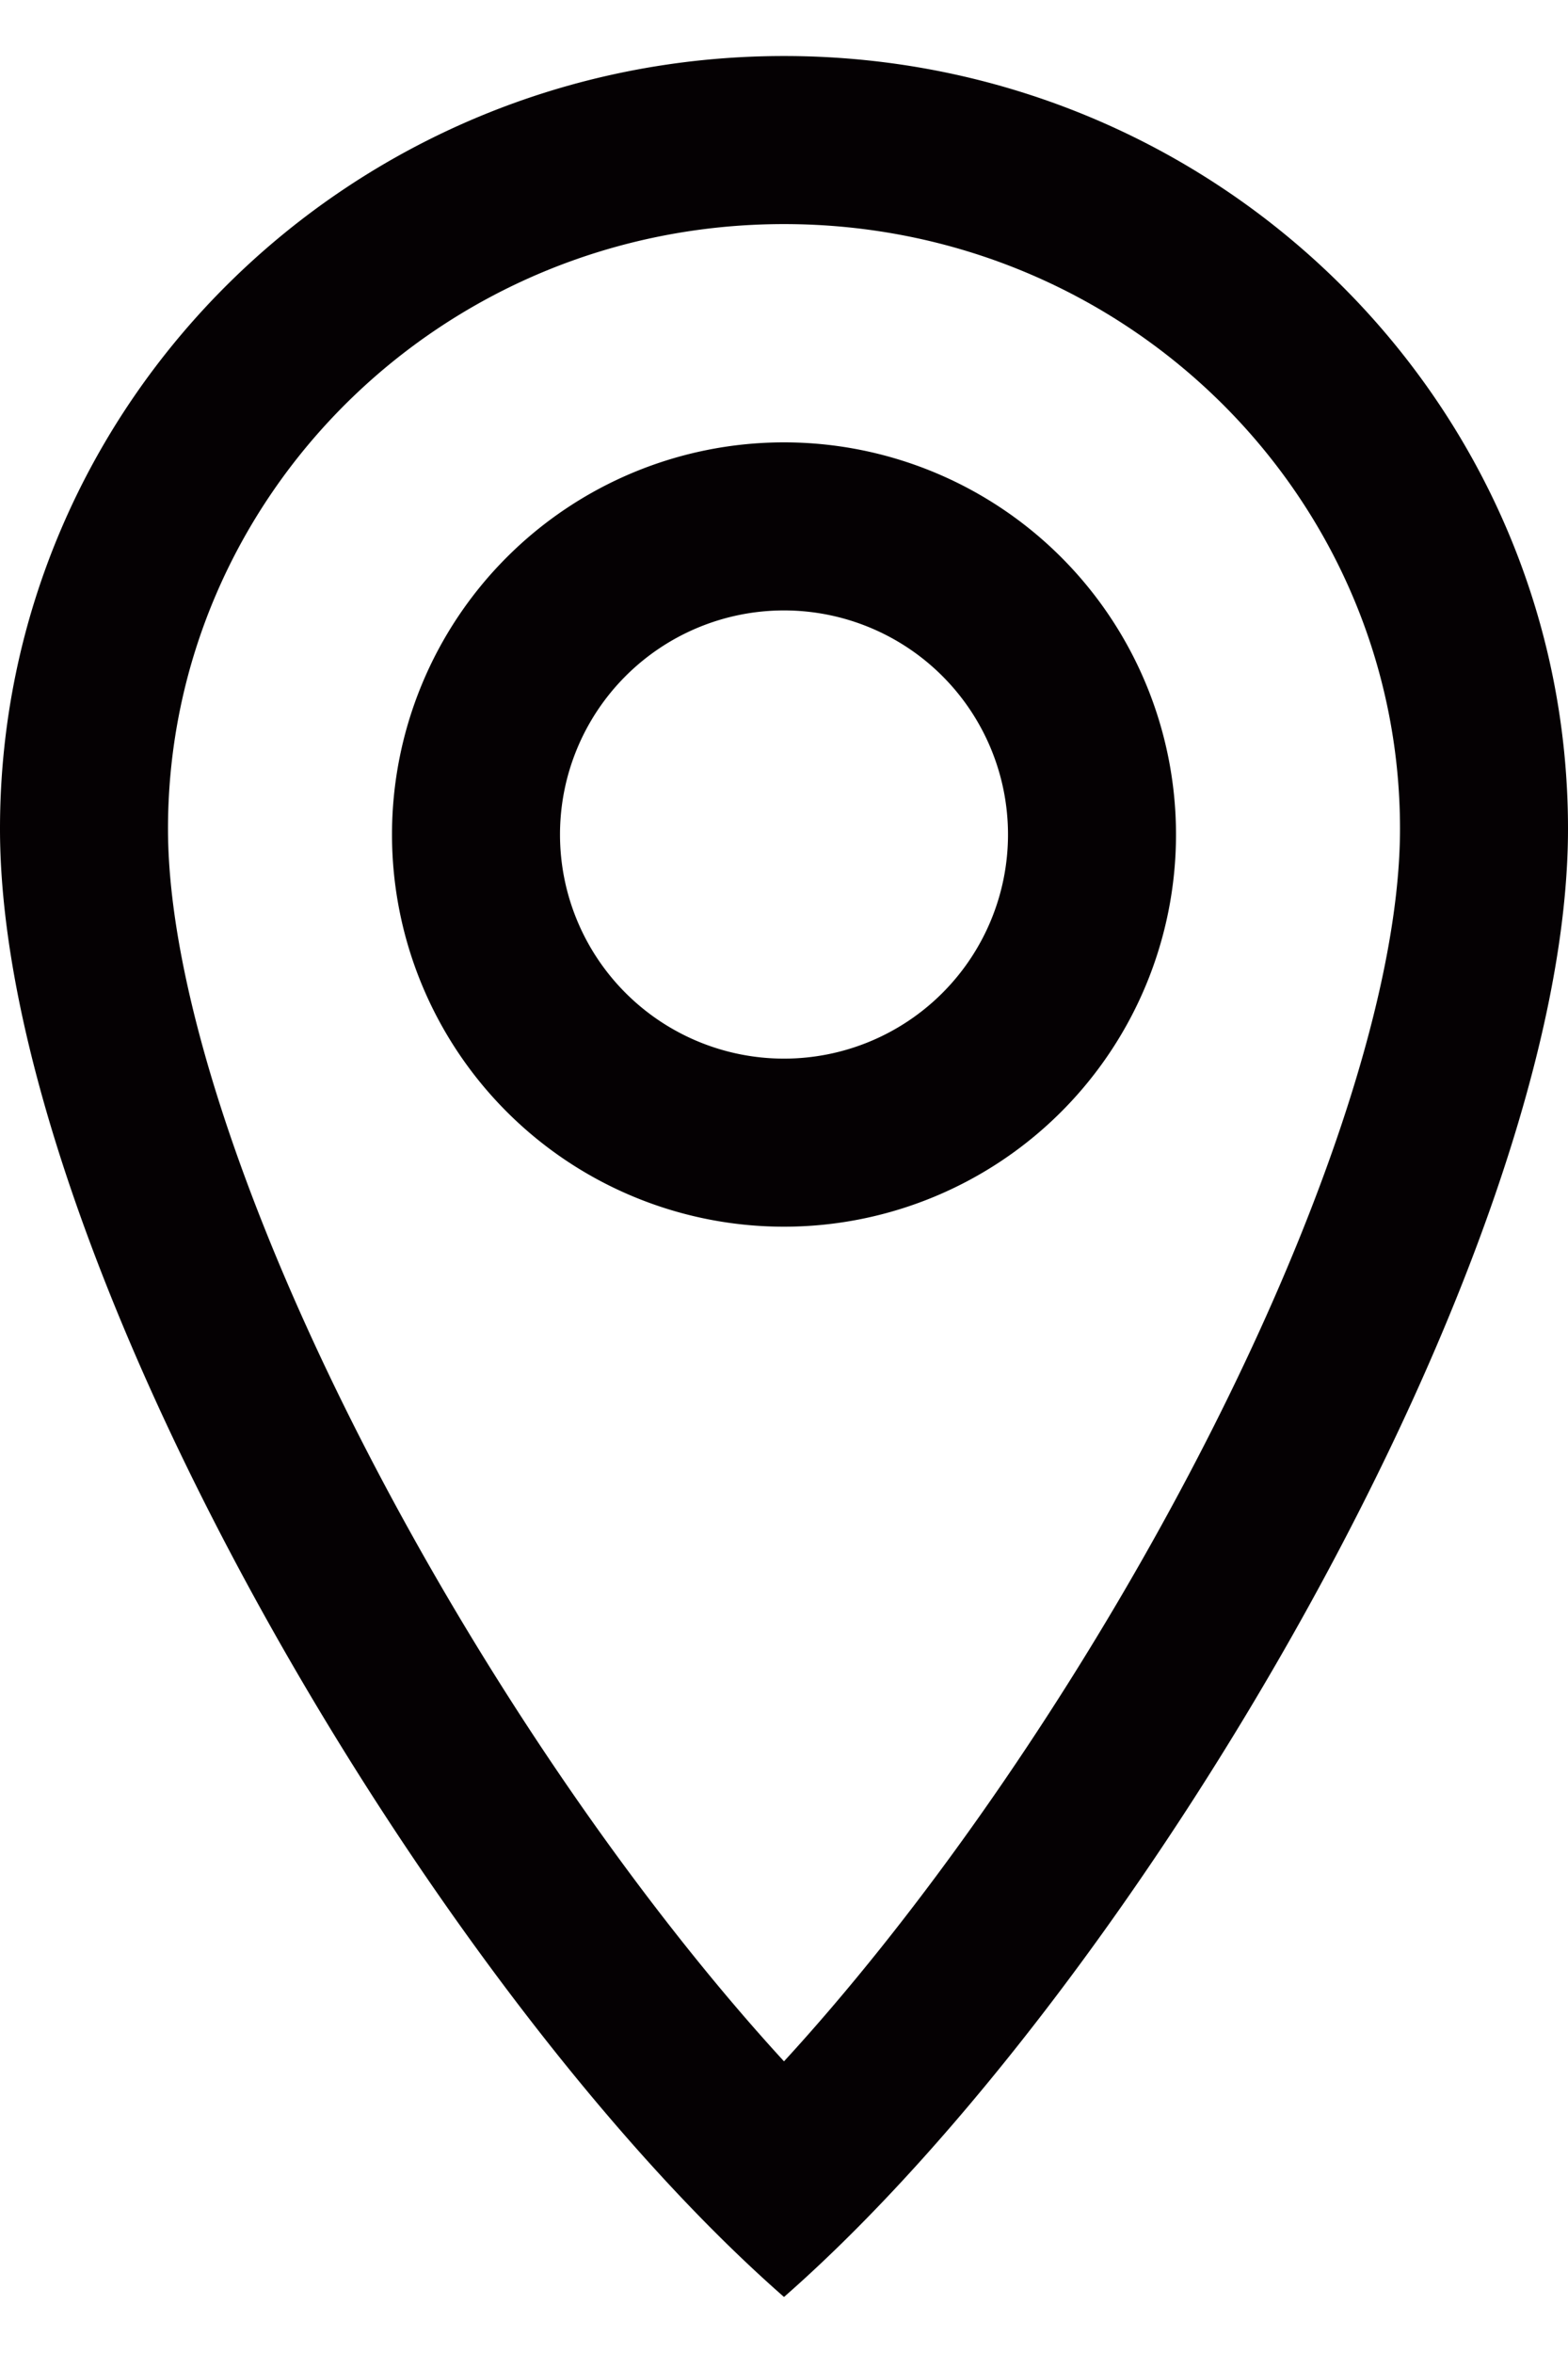 <svg width="14" height="21" fill="none" xmlns="http://www.w3.org/2000/svg"><path fill-rule="evenodd" clip-rule="evenodd" d="M12.5 7.397c0 1.512-.807 3.822-2.132 6.22-1.007 1.823-2.22 3.53-3.368 4.78-1.147-1.25-2.361-2.957-3.368-4.78C2.307 11.219 1.5 8.909 1.5 7.397 1.5 4.437 3.941 2 7 2s5.5 2.437 5.5 5.397Zm1.5 0c0 3.808-3.85 10.344-7 13.103-3.15-2.759-7-9.295-7-13.103C0 3.587 3.134.5 7 .5s7 3.088 7 6.897Zm-5 .051a2 2 0 1 1-4 0 2 2 0 0 1 4 0Zm1.5 0a3.5 3.5 0 1 1-7 0 3.5 3.5 0 0 1 7 0Z" fill="#050103"/></svg>